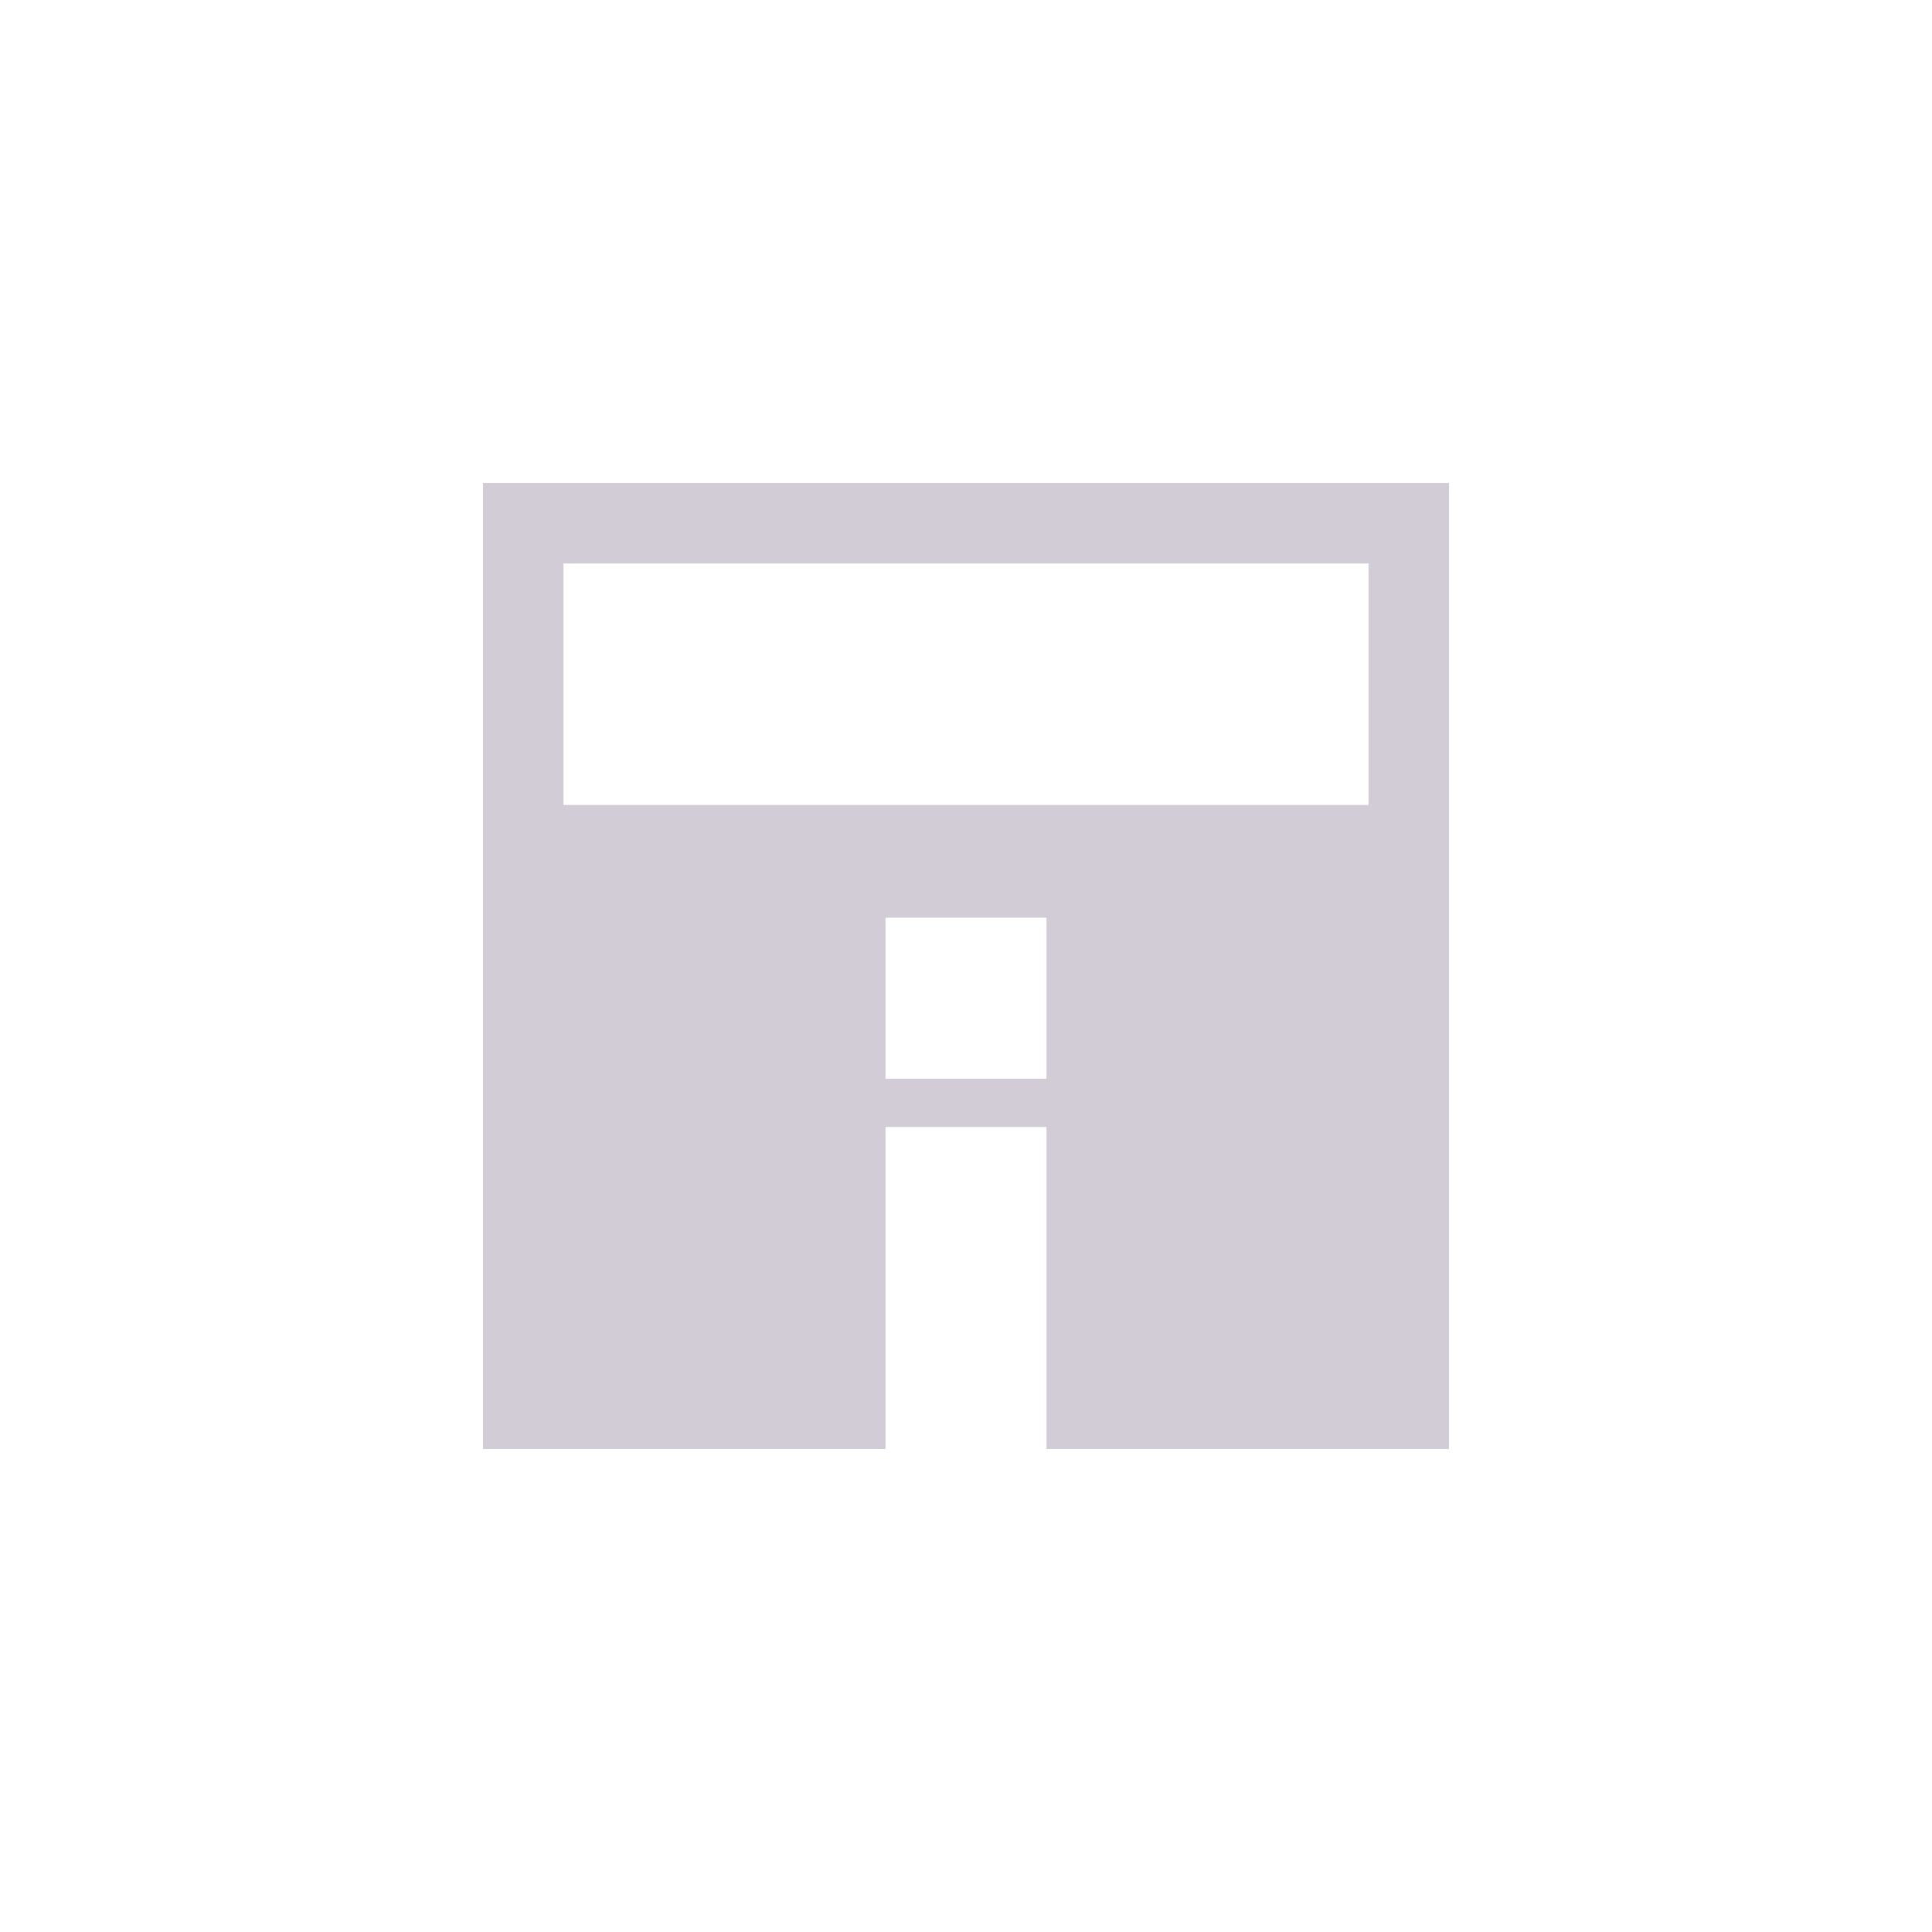 <svg xmlns="http://www.w3.org/2000/svg" width="24" height="24" viewBox="0 0 24 24">
 <defs>
  <style id="current-color-scheme" type="text/css">
   .ColorScheme-Text { color:#d2ccd6; } .ColorScheme-Highlight { color:#4285f4; }
  </style>
 </defs>
 <path style="fill:currentColor" class="ColorScheme-Text" d="m2 2v12h5v-4h2v4h5v-12h-12zm1 1h10v3h-10v-3zm4 4.4h2v2h-2v-2z" transform="translate(4 4)"/>
</svg>
